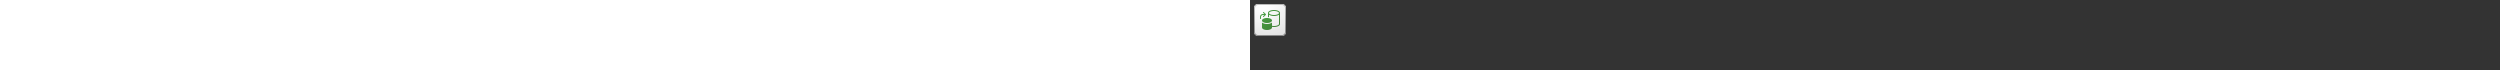﻿<?xml version="1.0" encoding="utf-8"?><svg xmlns="http://www.w3.org/2000/svg" width="100%" height="70" fill="currentColor" preserveAspectRatio="xMidYMid meet"><rect width="100%" height="100%" fill="#333333" stroke="none"/><path fill="url(#icon-92a6d94a81deb72b__icon-034276e74d7942aa__a)" d="M4 8a4 4 0 0 1 4-4h24a4 4 0 0 1 4 4v24a4 4 0 0 1-4 4H8a4 4 0 0 1-4-4V8Z" /><path fill="url(#icon-7f71f3bbcef62917__icon-20bd89958d3c371b__b)" fill-opacity=".2" d="M4 8a4 4 0 0 1 4-4h24a4 4 0 0 1 4 4v24a4 4 0 0 1-4 4H8a4 4 0 0 1-4-4V8Z" /><path fill="url(#icon-9e5cecf887cb73b0__icon-59232cad9dcd9dc5__c)" fill-rule="evenodd" d="M32 5H8a3 3 0 0 0-3 3v24a3 3 0 0 0 3 3h24a3 3 0 0 0 3-3V8a3 3 0 0 0-3-3ZM8 4a4 4 0 0 0-4 4v24a4 4 0 0 0 4 4h24a4 4 0 0 0 4-4V8a4 4 0 0 0-4-4H8Z" clip-rule="evenodd" /><path fill="url(#icon-0984908c29e8d6c0__icon-d2d9778cf031c663__d)" fill-rule="evenodd" d="M24 10c-1.573 0-3.022.289-4.096.777C18.875 11.245 18 11.993 18 13c0 .025 0 .05.002.074H18v3.971c.343.032.677.08 1 .142v-2.489c.271.202.58.378.904.525C20.978 15.71 22.427 16 24 16s3.022-.289 4.096-.777c.324-.147.633-.323.904-.525V24c0 .374-.356.875-1.318 1.313-.916.416-2.218.687-3.682.687-.714 0-1.39-.064-2-.179v-3.33a4.86 4.86 0 0 1-1.017.671c-1.071.536-2.48.838-3.983.838-1.502 0-2.912-.302-3.983-.838a4.86 4.86 0 0 1-1.017-.67V27.5c0 1.38 2.239 2.5 5 2.5s5-1.12 5-2.5v-.663A12.05 12.05 0 0 0 24 27c1.573 0 3.022-.289 4.096-.777C29.125 25.755 30 25.007 30 24V13.074h-.002C30 13.049 30 13.024 30 13c0-1.007-.875-1.755-1.904-2.223C27.022 10.289 25.573 10 24 10Zm-5 3c0-.374.356-.875 1.318-1.313C21.234 11.271 22.536 11 24 11s2.766.27 3.682.687c.962.438 1.318.94 1.318 1.313 0 .374-.356.875-1.318 1.313-.916.416-2.218.687-3.682.687s-2.766-.27-3.682-.687C19.356 13.875 19 13.373 19 13Z" clip-rule="evenodd" /><path fill="url(#icon-e4dcfd0b8cdf2ce1__icon-c613eda5b032b9c2__e)" d="M12 20.5c0 1.38 2.239 2.5 5 2.5s5-1.12 5-2.5c0-.171-.034-.338-.1-.5-.327-.806-1.43-1.47-2.9-1.792a8.922 8.922 0 0 0-1-.158 9.912 9.912 0 0 0-1-.05c-2.419 0-4.437.859-4.9 2-.066.162-.1.329-.1.5Z" /><path fill="url(#icon-a4d7a53ced20af14__icon-d9d737ddcf06bd21__f)" d="M13.146 12.146a.5.5 0 0 1 .708 0l2 2a.5.5 0 0 1 0 .708l-2 2a.5.5 0 0 1-.708-.708L14.293 15H13a2 2 0 0 0-2 2v1.5a.5.5 0 0 1-1 0V17a3 3 0 0 1 3-3h1.293l-1.147-1.146a.5.5 0 0 1 0-.708Z" /><defs><linearGradient id="icon-92a6d94a81deb72b__icon-034276e74d7942aa__a" x1="12.889" x2="16.937" y1="4" y2="36.383" gradientUnits="userSpaceOnUse"><stop stop-color="#fff" /><stop offset="1" stop-color="#EBEBEB" /></linearGradient><linearGradient id="icon-9e5cecf887cb73b0__icon-59232cad9dcd9dc5__c" x1="14.333" x2="18.642" y1="4" y2="36.314" gradientUnits="userSpaceOnUse"><stop stop-color="#BBB" /><stop offset="1" stop-color="#888" /></linearGradient><linearGradient id="icon-0984908c29e8d6c0__icon-d2d9778cf031c663__d" x1="10" x2="30" y1="10" y2="30" gradientUnits="userSpaceOnUse"><stop stop-color="#4BA446" /><stop offset="1" stop-color="#3F7D35" /></linearGradient><linearGradient id="icon-e4dcfd0b8cdf2ce1__icon-c613eda5b032b9c2__e" x1="10" x2="30" y1="10" y2="30" gradientUnits="userSpaceOnUse"><stop stop-color="#4BA446" /><stop offset="1" stop-color="#3F7D35" /></linearGradient><linearGradient id="icon-a4d7a53ced20af14__icon-d9d737ddcf06bd21__f" x1="10" x2="30" y1="10" y2="30" gradientUnits="userSpaceOnUse"><stop stop-color="#4BA446" /><stop offset="1" stop-color="#3F7D35" /></linearGradient><radialGradient id="icon-7f71f3bbcef62917__icon-20bd89958d3c371b__b" cx="0" cy="0" r="1" gradientTransform="rotate(56.31 -4.411 19.454) scale(30.447 26.348)" gradientUnits="userSpaceOnUse"><stop offset=".177" stop-color="#fff" /><stop offset="1" stop-color="#B8B8B8" /></radialGradient></defs></svg>